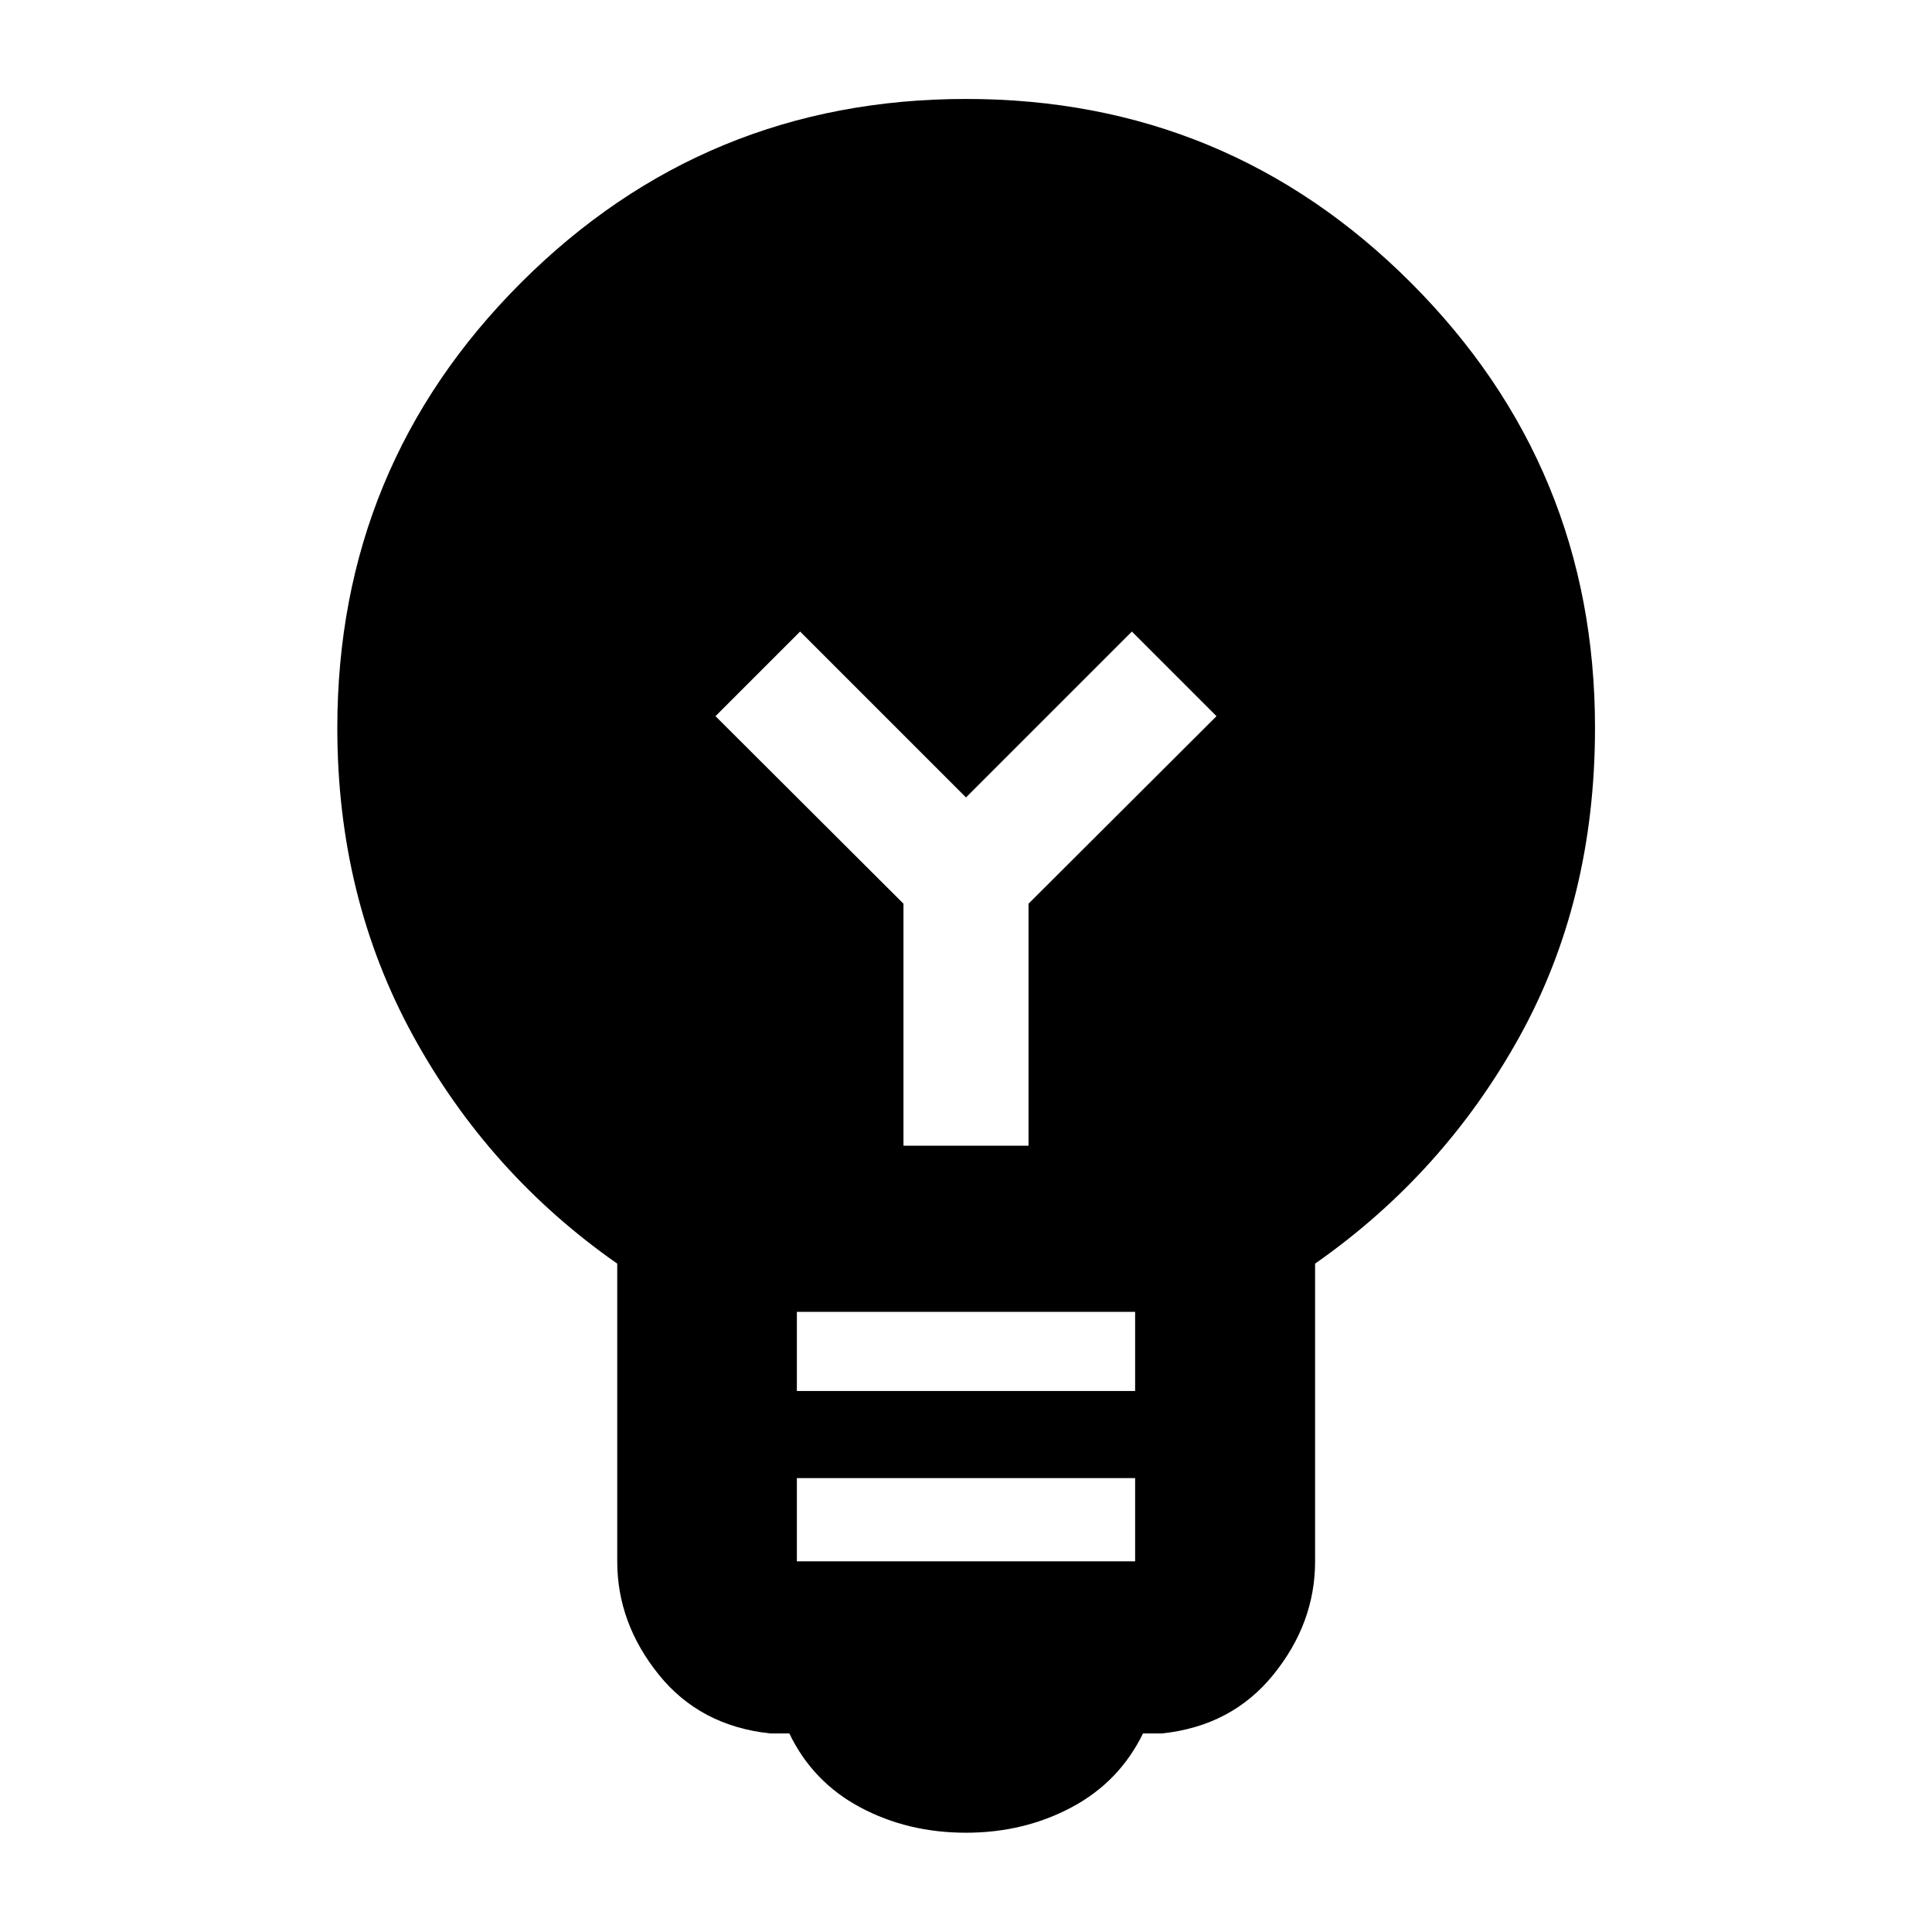 <svg xmlns="http://www.w3.org/2000/svg" height="40" viewBox="0 -960 960 960" width="40"><path d="M480-49.33q-29 0-52.6-12.63t-35.18-36.69h-9.34q-34.92-3.64-55.55-29.24-20.63-25.61-20.63-56.24v-147.98q-63.9-44.65-101.5-113.34-37.59-68.69-37.59-152.76 0-130.15 91.34-221.38 91.34-91.24 221.13-91.24 129.8 0 221.14 91.46 91.33 91.46 91.33 221.04 0 85.82-37.67 153.72-37.68 67.91-101.42 112.5v147.98q0 30.63-20.71 56.24-20.71 25.6-55.47 29.24h-9.34q-11.74 24.06-35.46 36.69Q508.76-49.33 480-49.33ZM395.96-184.2h168.08v-41.34H395.96v41.34Zm0-84.62h168.08v-39.33H395.96v39.33Zm115.11-121.9v-120.24l93.41-93.18-42.05-42.05L480-563.76l-82.43-82.43-42.05 42.05 93.41 93.18v120.24h62.14Z"/></svg>